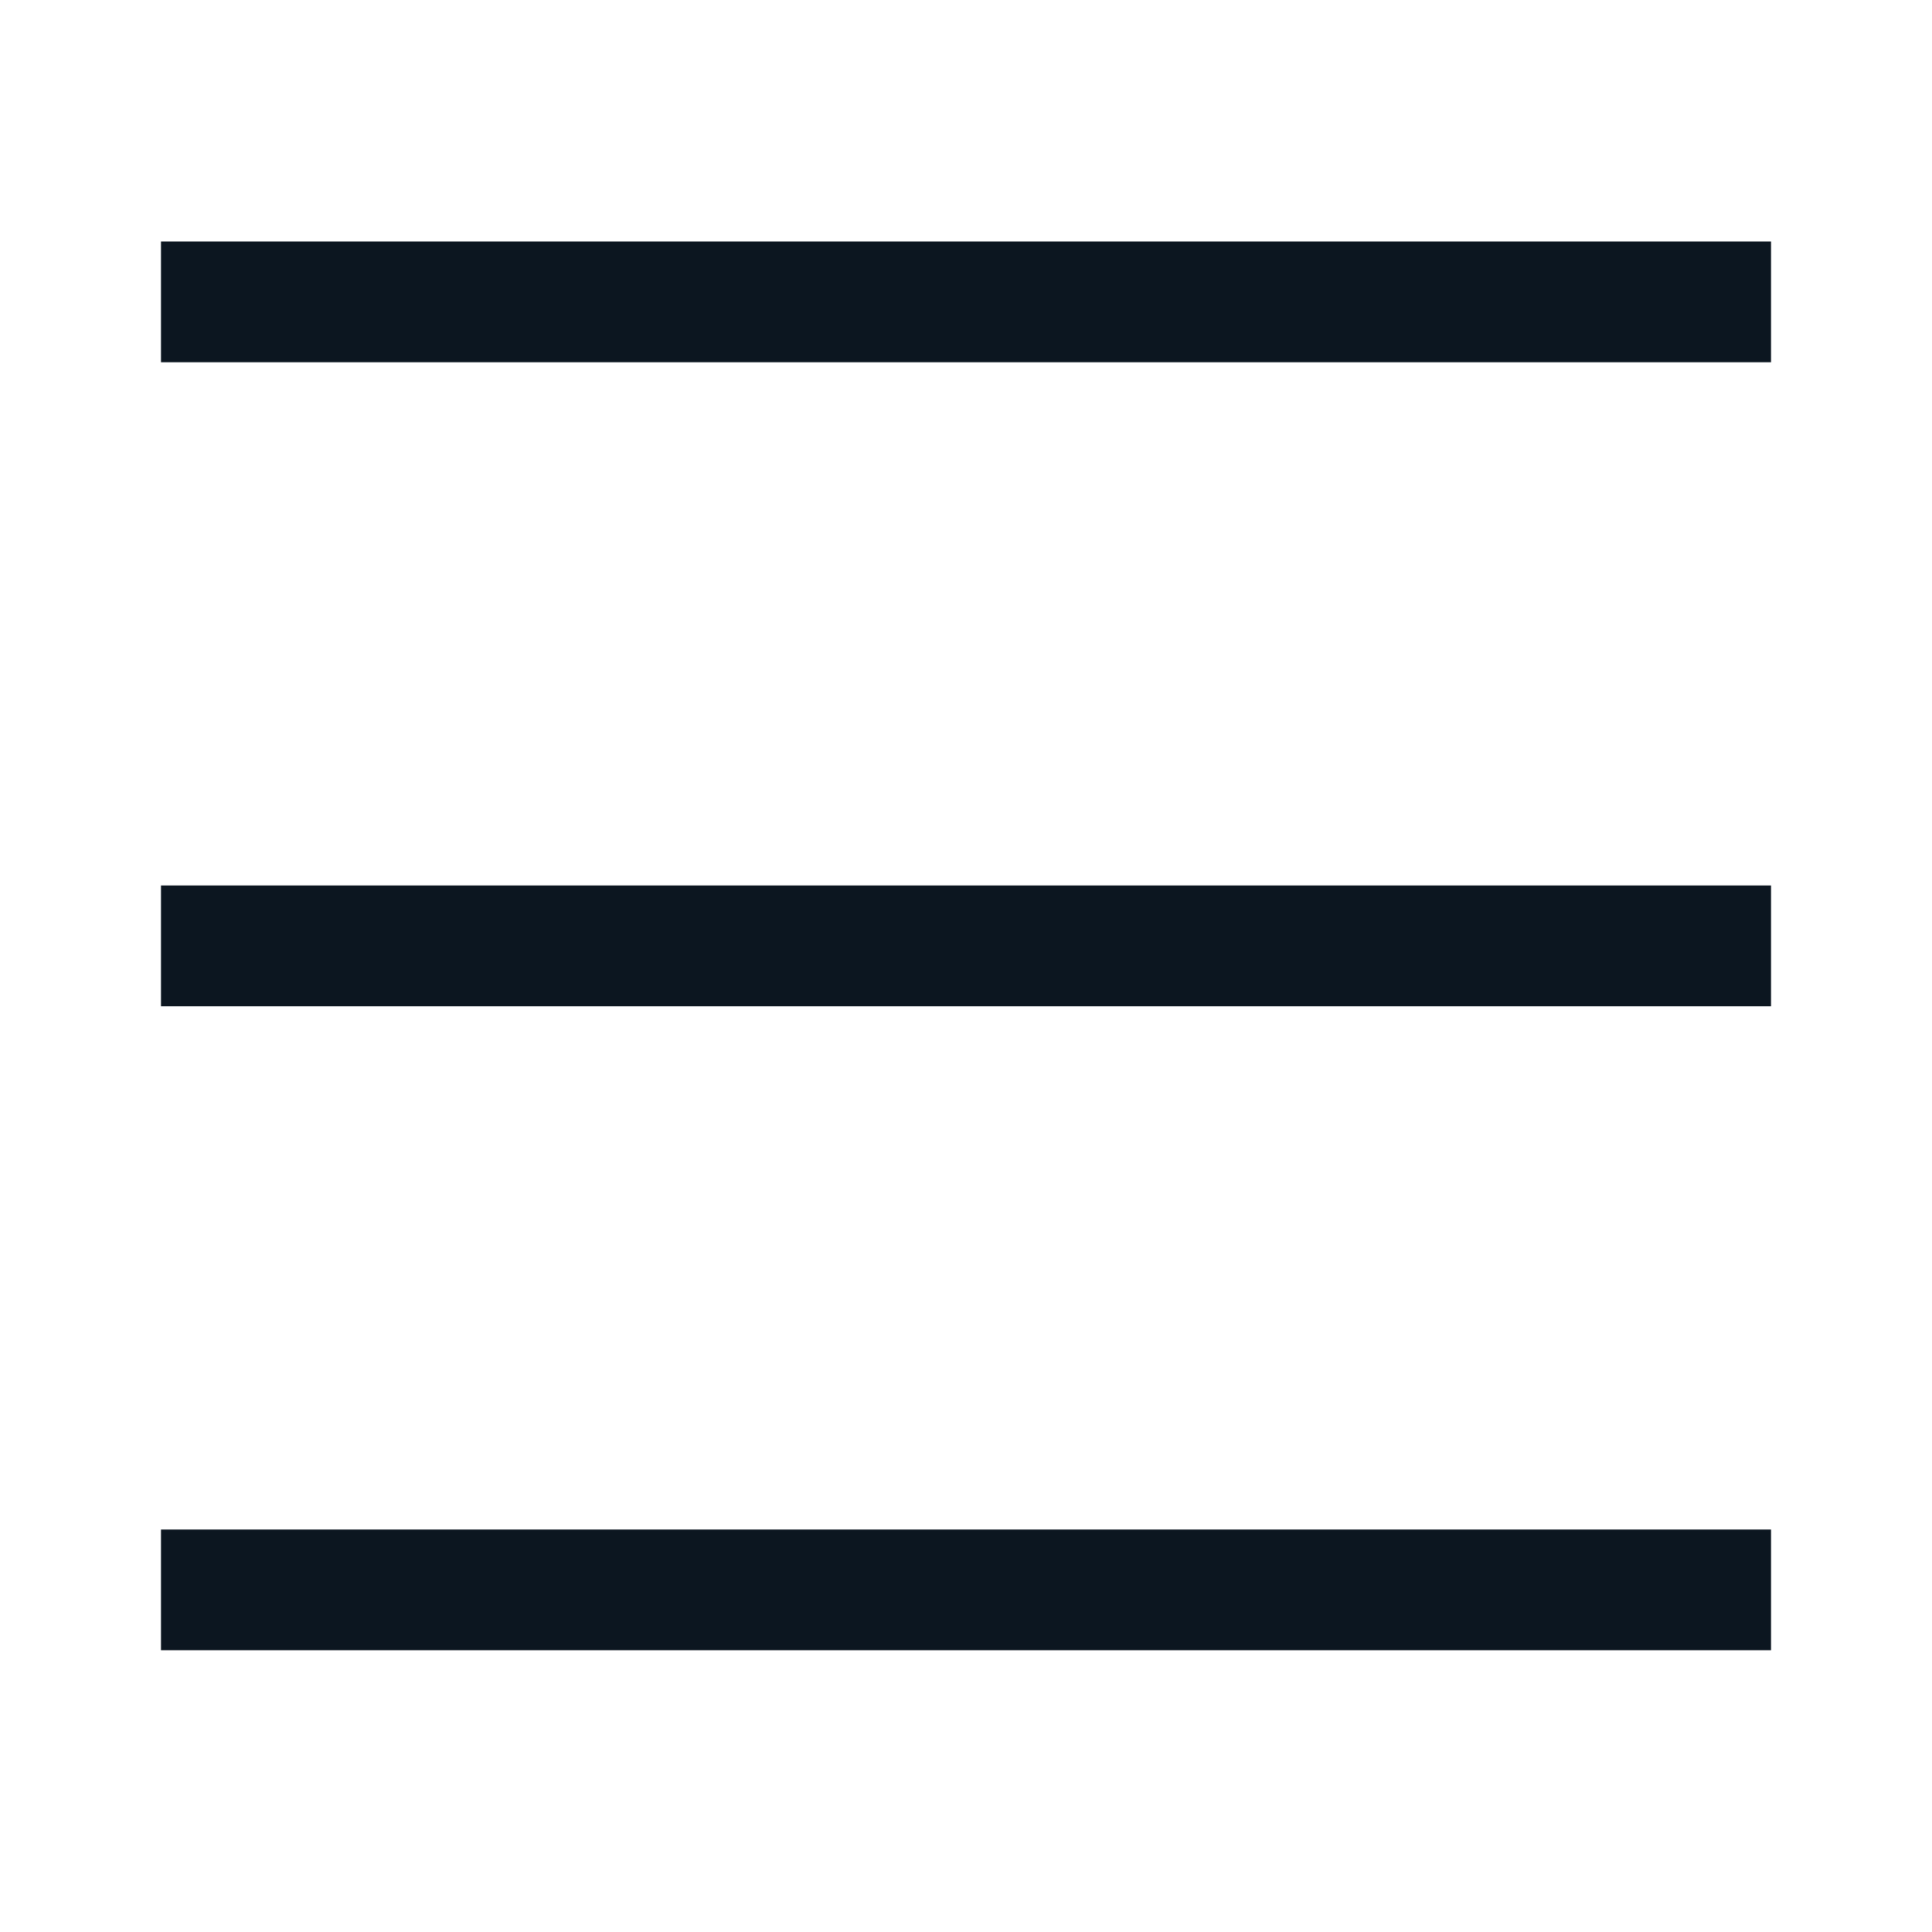<svg width="24" height="24" viewBox="0 0 24 24" fill="none" xmlns="http://www.w3.org/2000/svg">
<g id="menu">
<g id="Layer 1">
<path id="Union" fill-rule="evenodd" clip-rule="evenodd" d="M22 3H2V4.5H22V3ZM22 11H2V12.5H22V11ZM2 19H22V20.5H2V19Z" fill="#0C1620"/>
</g>
</g>
</svg>
